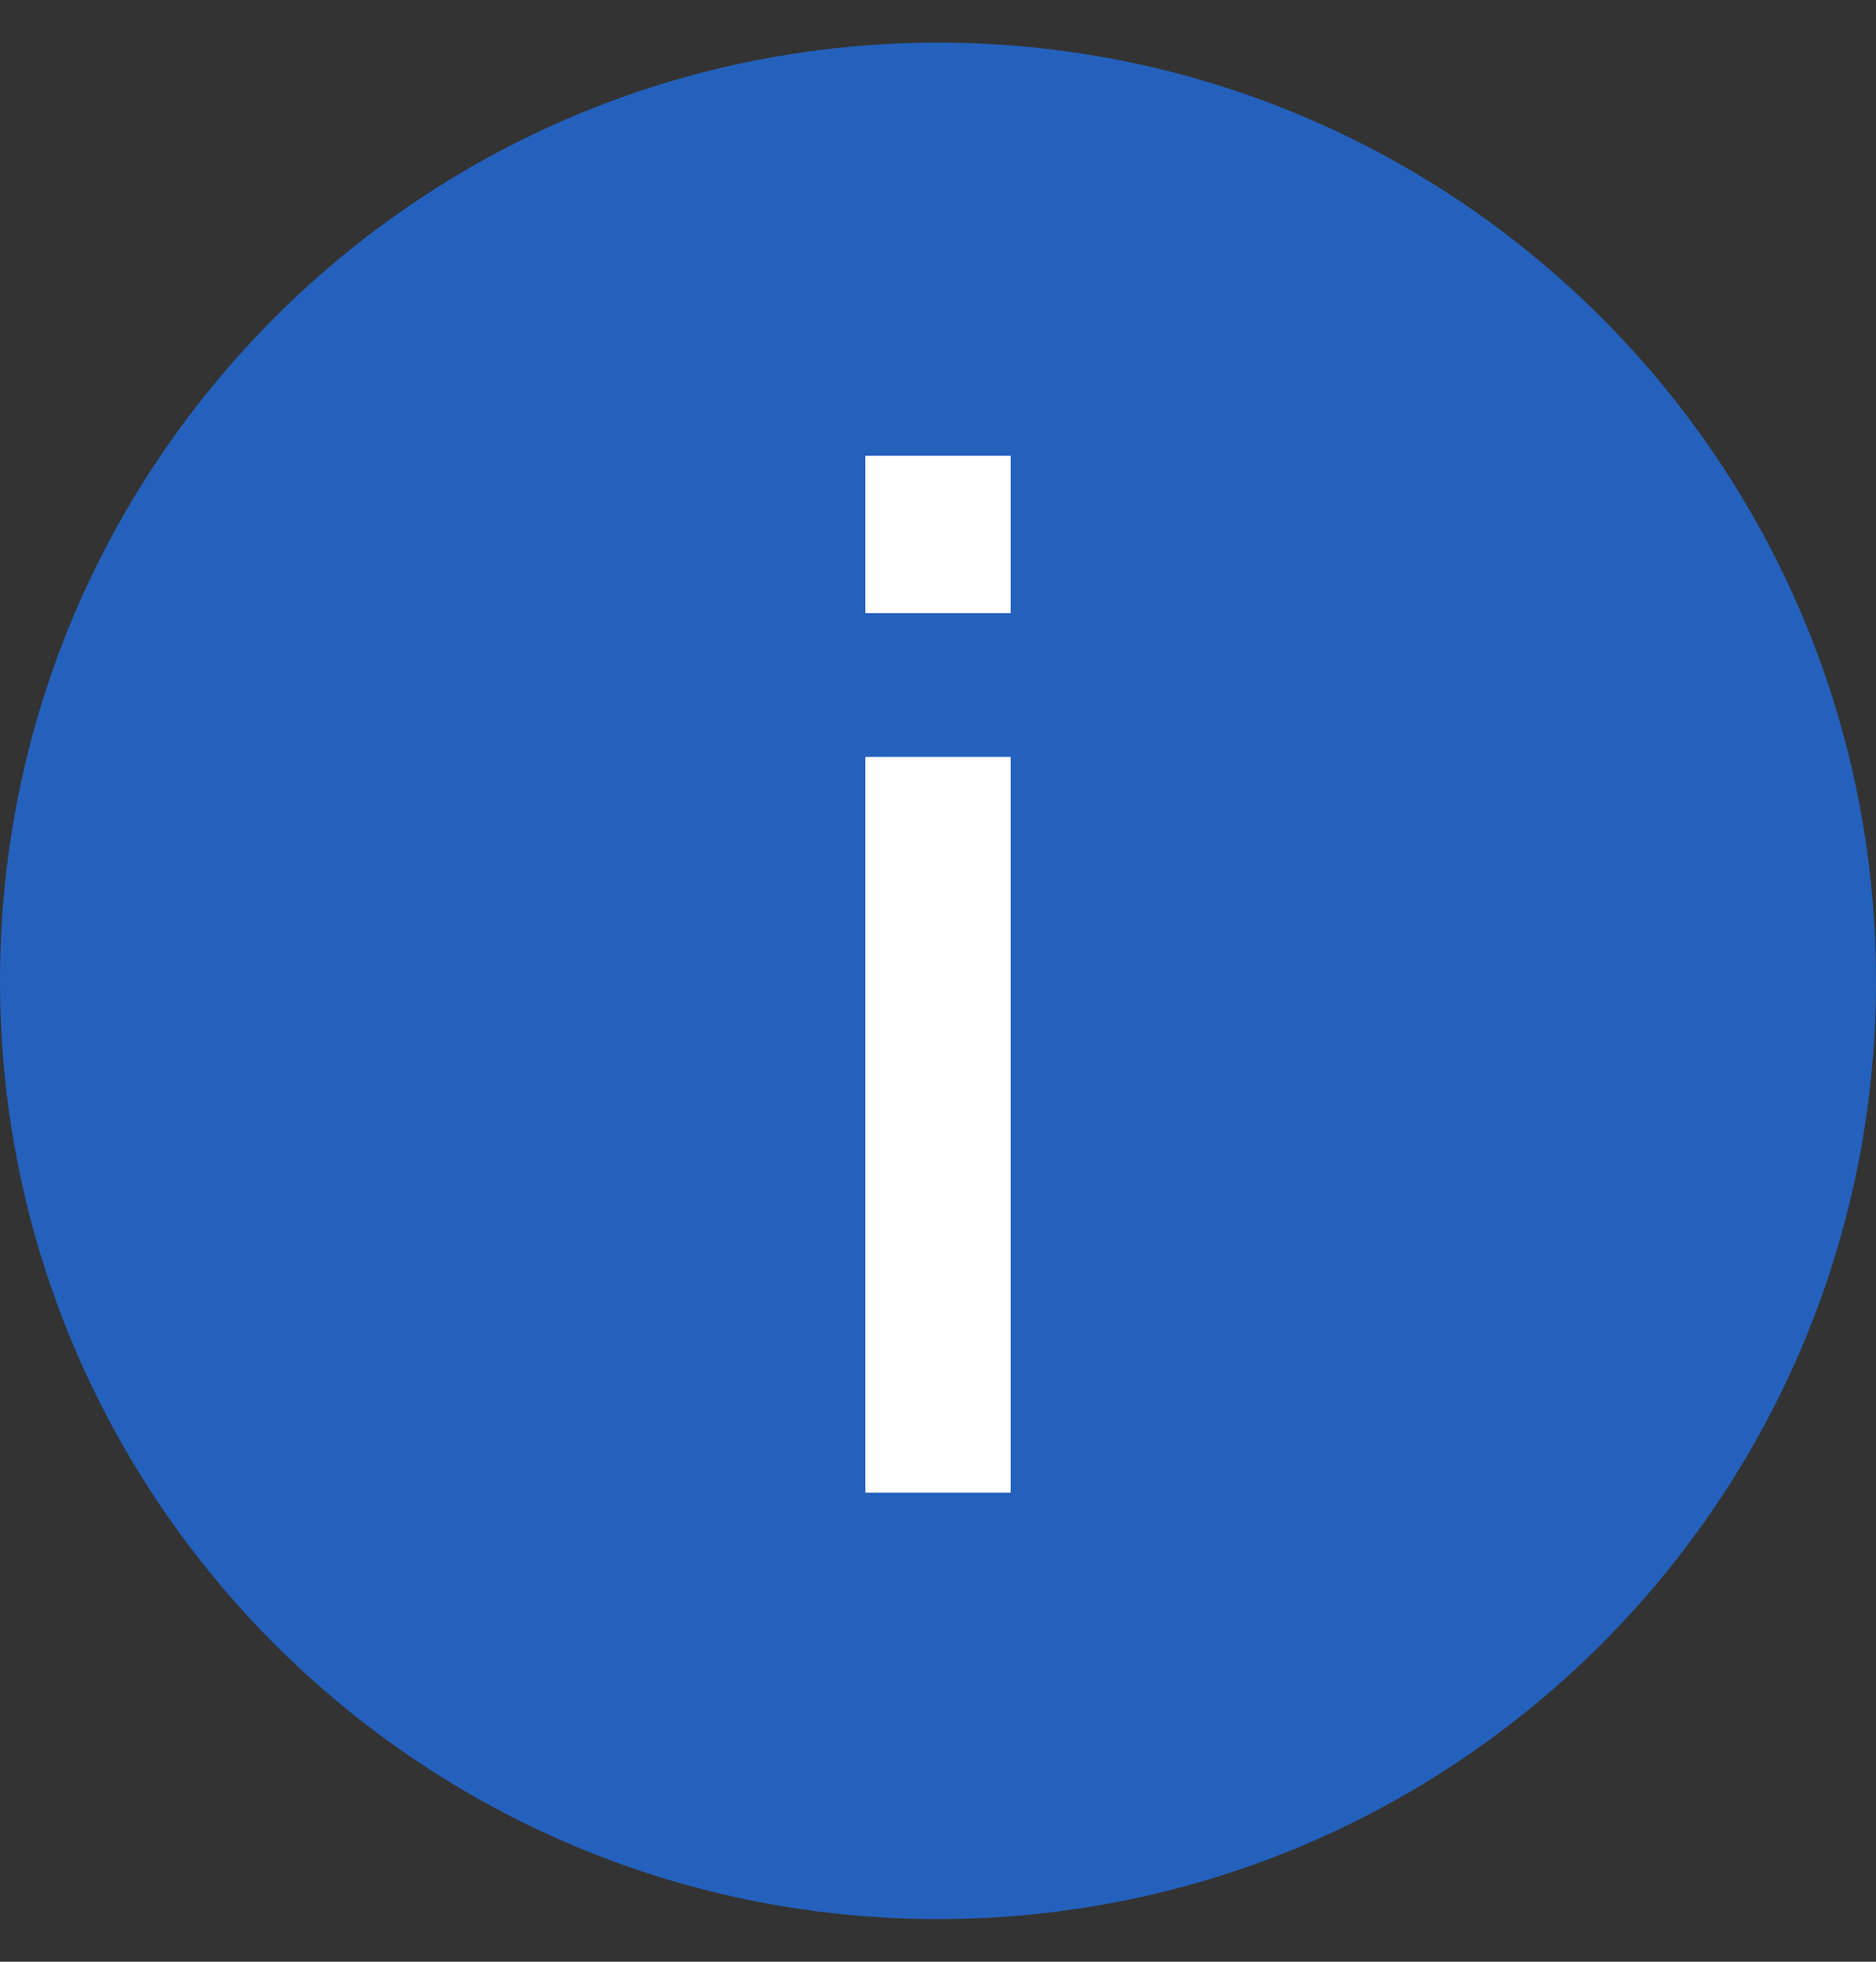 <svg width="22" height="23" viewBox="0 0 22 23" fill="none" xmlns="http://www.w3.org/2000/svg">
<rect x="0" y="0" width="22" height="23" fill="#333333" stroke="none"/>
<path d="M0 11.5C0 5.425 4.925 0.5 11 0.5C17.075 0.5 22 5.425 22 11.5C22 17.575 17.075 22.5 11 22.5C4.925 22.5 0 17.575 0 11.5Z" fill="#2461BC"/>
<path d="M10.148 7.188V5.344H11.852V7.188H10.148ZM10.148 17.5V8.875H11.852V17.5H10.148Z" fill="white"/>
</svg>
